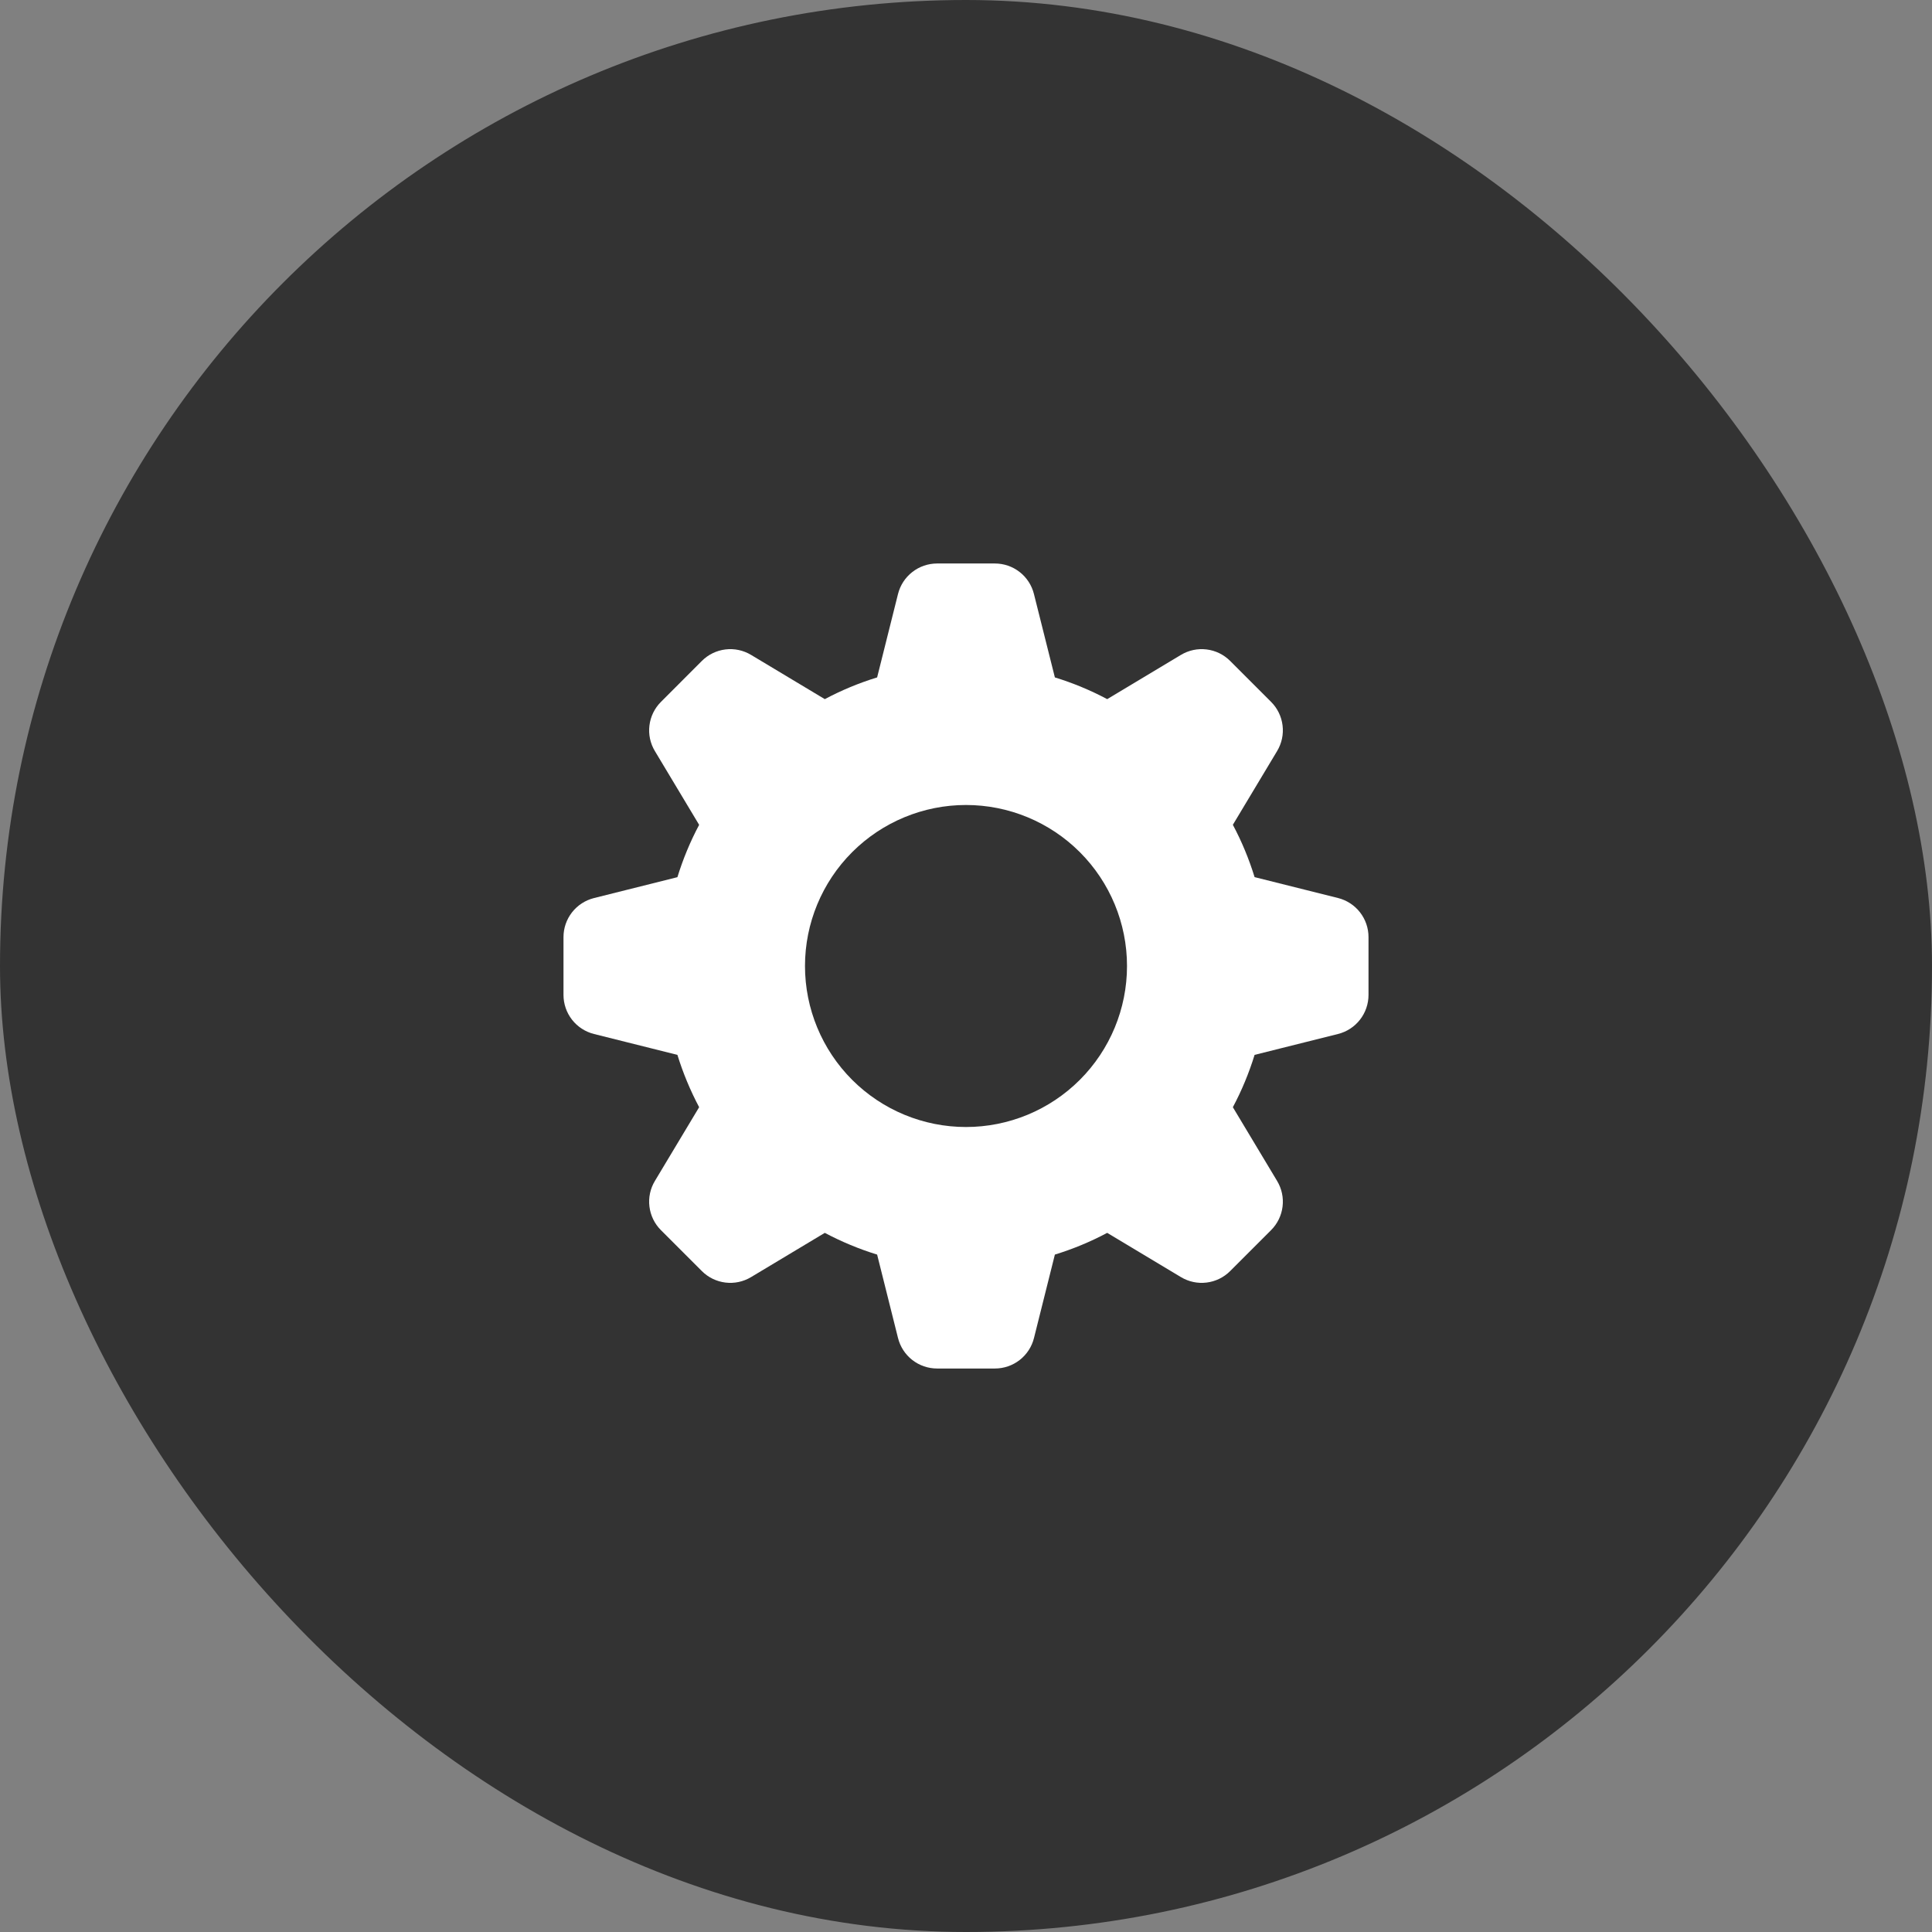 <svg width="80" height="80" viewBox="0 0 80 80" fill="none" xmlns="http://www.w3.org/2000/svg">
<rect x="0" y="0" width="80" height="80" fill="#808080" stroke="none"/>
<rect width="80" height="80" rx="40" fill="black" fill-opacity="0.6"/>
<path fill-rule="evenodd" clip-rule="evenodd" d="M43.68 28.05C44.435 28.283 45.158 28.583 45.847 28.95L48.902 27.117C49.22 26.926 49.593 26.846 49.962 26.892C50.331 26.937 50.674 27.104 50.937 27.367L52.633 29.063C52.896 29.326 53.063 29.669 53.108 30.038C53.154 30.407 53.074 30.78 52.883 31.098L51.05 34.153C51.417 34.842 51.717 35.564 51.95 36.32L55.405 37.185C55.765 37.275 56.085 37.483 56.314 37.776C56.542 38.069 56.667 38.43 56.667 38.802V41.198C56.667 41.57 56.542 41.931 56.314 42.224C56.085 42.517 55.765 42.725 55.405 42.815L51.95 43.68C51.717 44.435 51.417 45.158 51.05 45.847L52.883 48.902C53.074 49.22 53.154 49.593 53.108 49.962C53.063 50.331 52.896 50.674 52.633 50.937L50.937 52.633C50.674 52.896 50.331 53.063 49.962 53.108C49.593 53.154 49.22 53.074 48.902 52.883L45.847 51.05C45.158 51.417 44.435 51.717 43.68 51.95L42.815 55.405C42.725 55.765 42.517 56.085 42.224 56.314C41.931 56.542 41.57 56.667 41.198 56.667H38.802C38.43 56.667 38.069 56.542 37.776 56.314C37.483 56.085 37.275 55.765 37.185 55.405L36.32 51.95C35.571 51.719 34.846 51.417 34.153 51.05L31.098 52.883C30.78 53.074 30.406 53.154 30.038 53.108C29.669 53.063 29.326 52.896 29.063 52.633L27.367 50.937C27.104 50.674 26.937 50.331 26.892 49.962C26.846 49.593 26.925 49.22 27.117 48.902L28.95 45.847C28.583 45.154 28.281 44.429 28.05 43.68L24.595 42.815C24.235 42.725 23.915 42.517 23.686 42.224C23.458 41.932 23.334 41.571 23.333 41.2V38.803C23.333 38.432 23.457 38.071 23.686 37.778C23.915 37.485 24.235 37.277 24.595 37.187L28.05 36.322C28.283 35.566 28.583 34.844 28.95 34.155L27.117 31.1C26.925 30.781 26.846 30.408 26.892 30.04C26.937 29.671 27.104 29.328 27.367 29.065L29.063 27.367C29.326 27.104 29.669 26.937 30.038 26.892C30.406 26.846 30.78 26.926 31.098 27.117L34.153 28.95C34.842 28.583 35.564 28.283 36.32 28.05L37.185 24.595C37.275 24.235 37.483 23.915 37.776 23.687C38.068 23.458 38.429 23.334 38.8 23.333H41.197C41.568 23.333 41.929 23.457 42.222 23.686C42.515 23.915 42.723 24.235 42.813 24.595L43.68 28.05ZM40 46.667C41.768 46.667 43.464 45.964 44.714 44.714C45.964 43.464 46.667 41.768 46.667 40C46.667 38.232 45.964 36.536 44.714 35.286C43.464 34.036 41.768 33.333 40 33.333C38.232 33.333 36.536 34.036 35.286 35.286C34.036 36.536 33.333 38.232 33.333 40C33.333 41.768 34.036 43.464 35.286 44.714C36.536 45.964 38.232 46.667 40 46.667Z" fill="white"/>
</svg>
